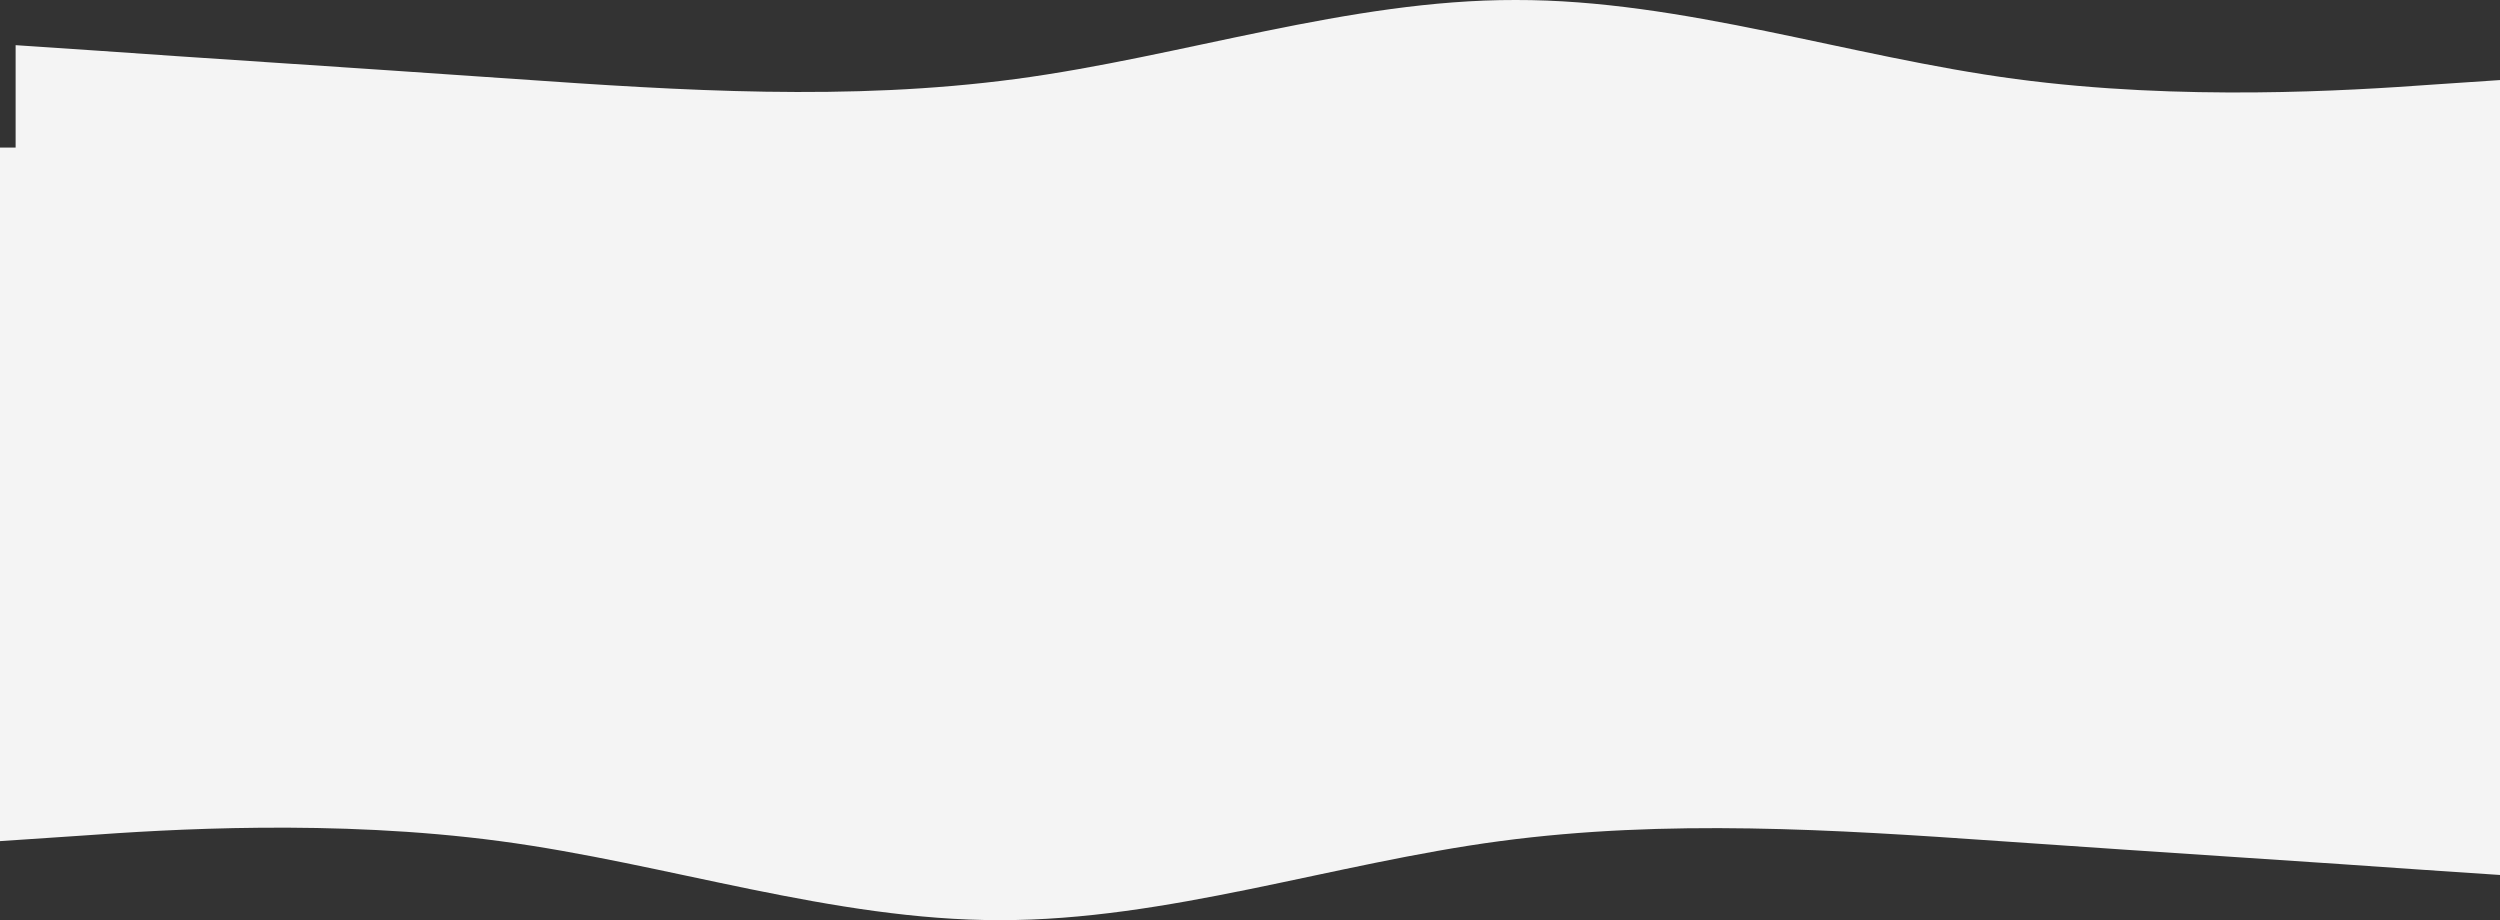 <svg width="1440" height="530" viewBox="0 0 1440 530" fill="none" xmlns="http://www.w3.org/2000/svg">
<rect x="0" y="0" width="1440" height="530" fill="#333333" stroke="none"/>
<rect y="85" width="1440" height="373" fill="#F4F4F4"/>
<path d="M1440 503.984L1392 500.755C1344 497.282 1248 491.19 1152 484.488C1056 477.786 960 471.694 864 484.488C768 497.282 672 530.182 576 529.999C480 530.182 384 497.282 288 484.488C192 471.694 96 477.786 48 481.259L0 484.488V426H48C96 426 192 426 288 426C384 426 480 426 576 426C672 426 768 426 864 426C960 426 1056 426 1152 426C1248 426 1344 426 1392 426H1440V503.984Z" fill="#F4F4F4"/>
<path d="M9 26.016L57 29.245C105 32.718 201 38.81 297 45.512C393 52.214 489 58.306 585 45.512C681 32.718 777 -0.182 873 0.001C969 -0.182 1065 32.718 1161 45.512C1257 58.306 1353 52.214 1401 48.741L1449 45.512V104H1401C1353 104 1257 104 1161 104C1065 104 969 104 873 104C777 104 681 104 585 104C489 104 393 104 297 104C201 104 105 104 57 104H9V26.016Z" fill="#F4F4F4"/>
</svg>
